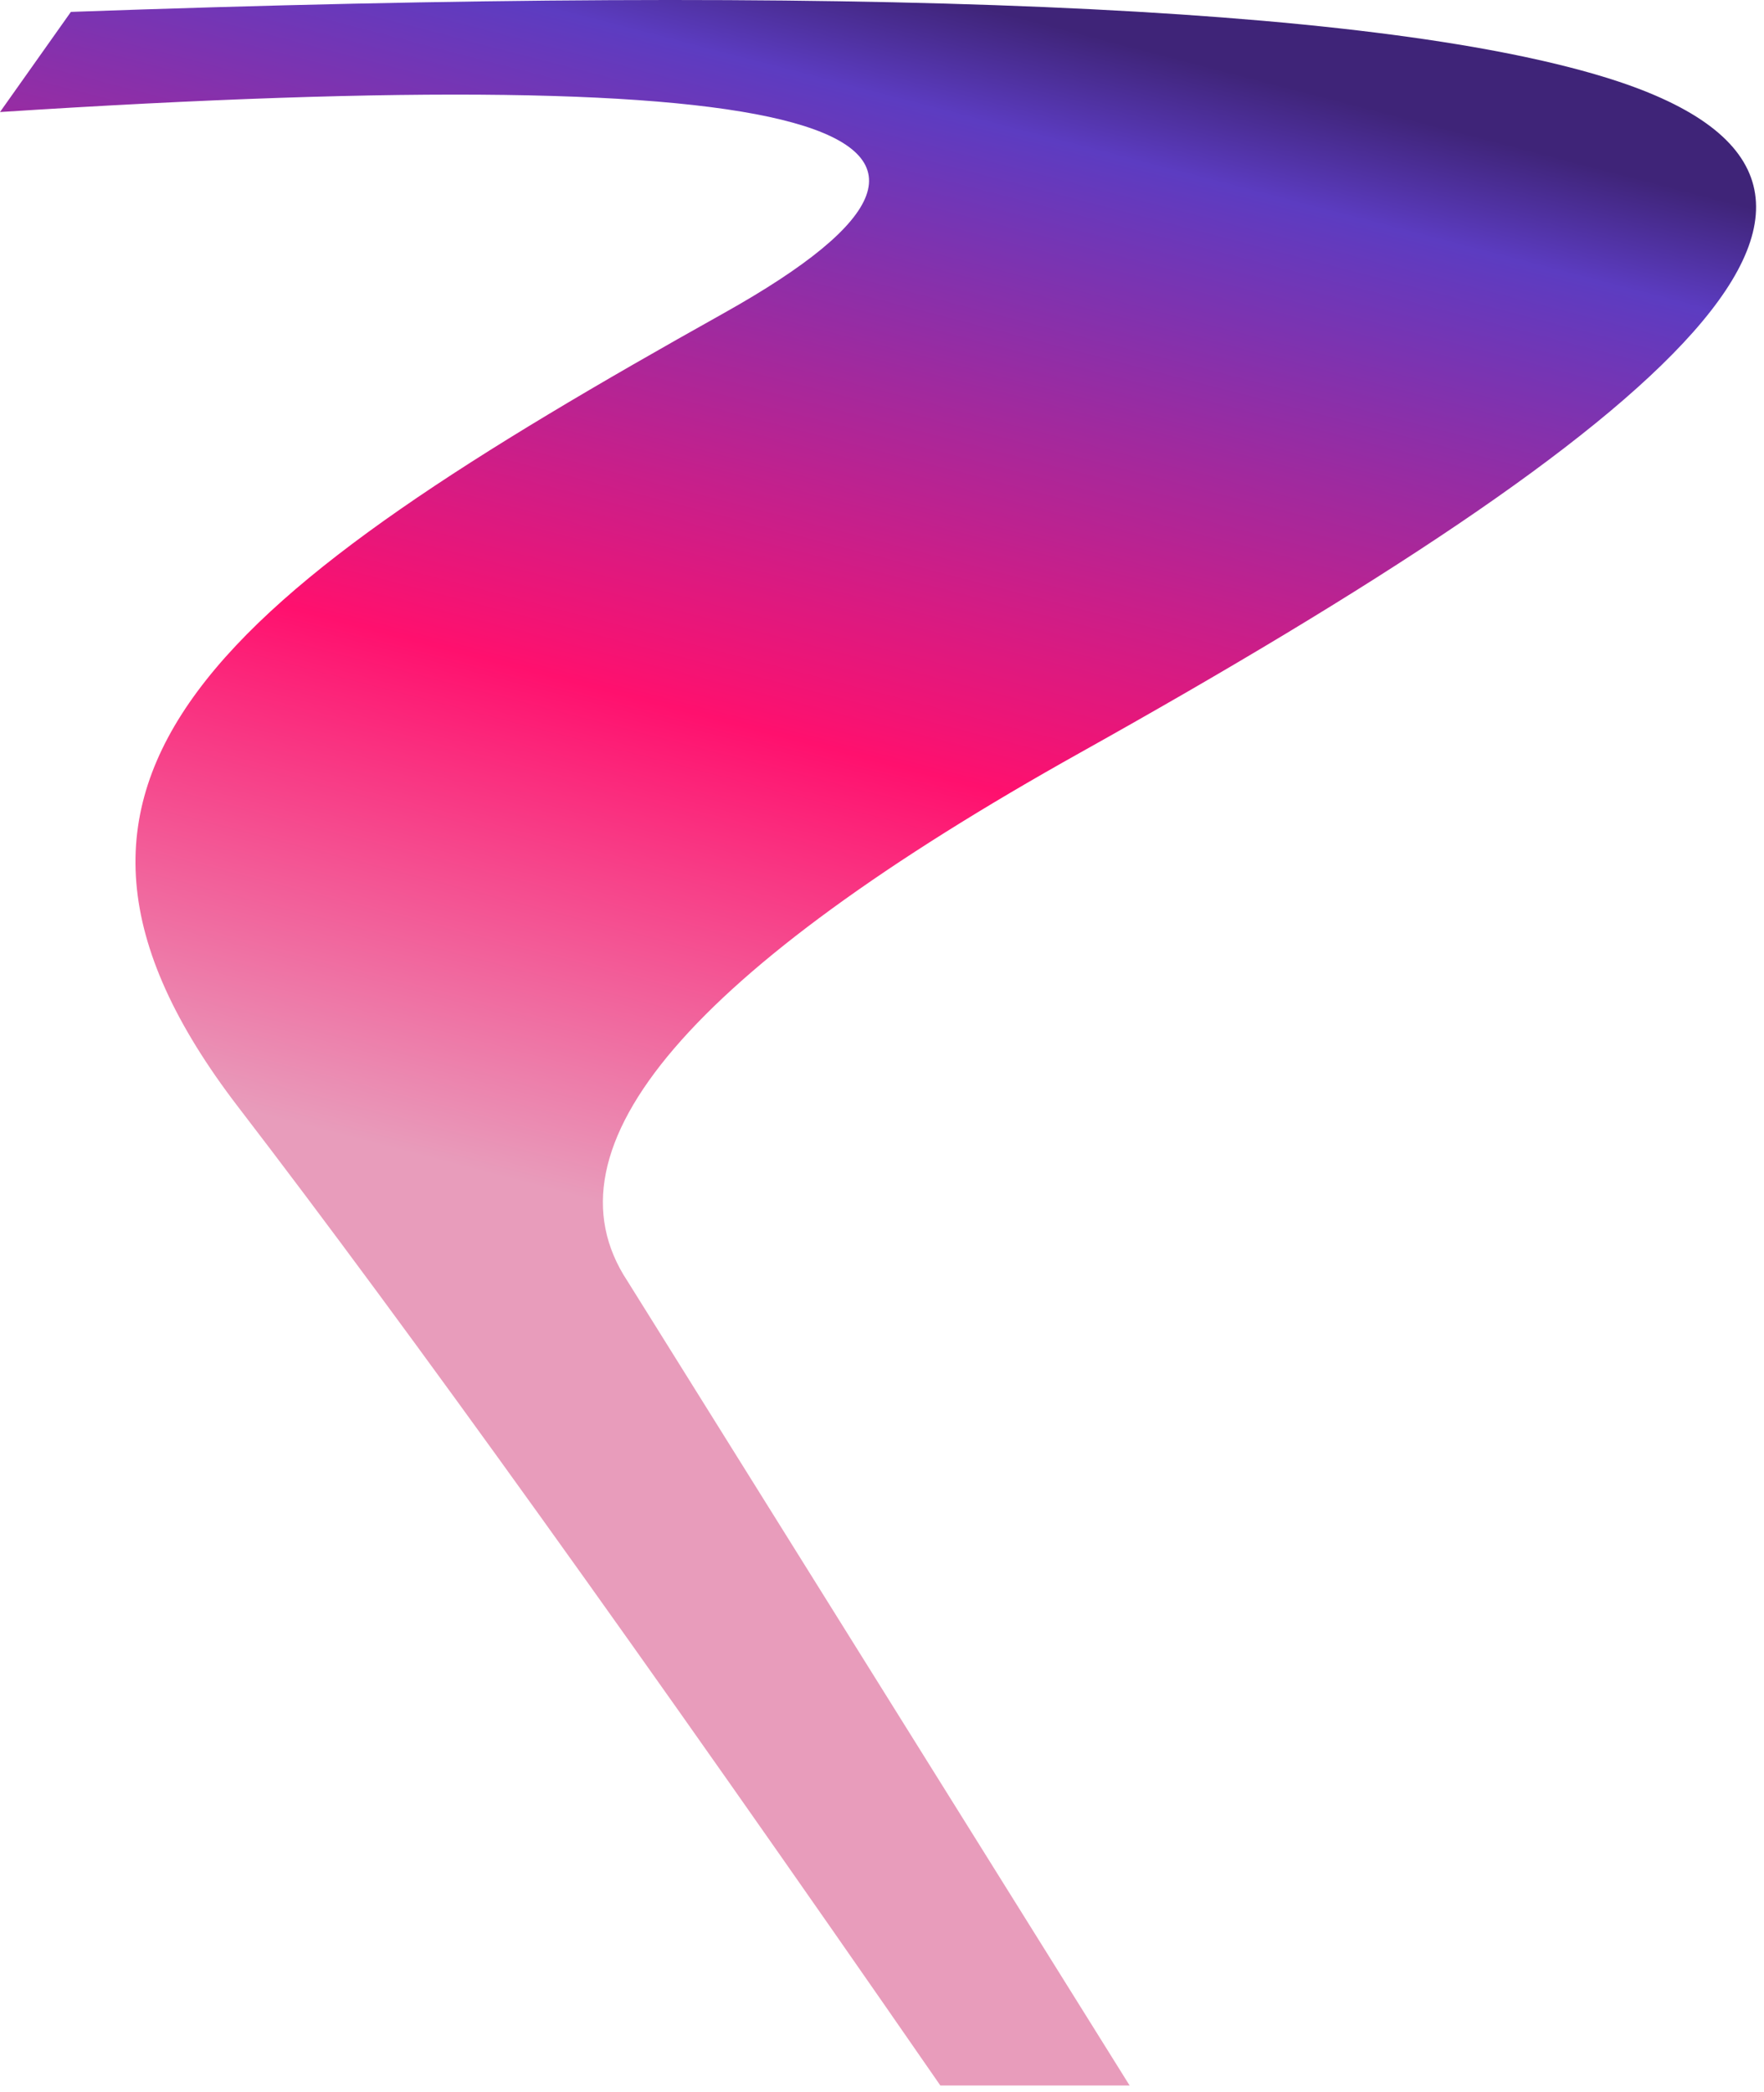 <svg width="97" height="115" viewBox="0 0 97 115" fill="none" xmlns="http://www.w3.org/2000/svg">
<path fill-rule="evenodd" clip-rule="evenodd" d="M0 6.159C44.898 3.258 58.159 6.946 39.783 17.225C12.219 32.643 -0.878 42.658 13.103 60.861C22.423 72.996 35.291 90.924 51.708 114.645H62.116L34.503 70.425C29.633 63.053 37.928 53.372 59.389 41.381C91.58 23.395 107.517 10.092 88.154 4.216C75.245 0.299 47.159 -0.889 3.898 0.654L0 6.159Z" fill="url(#paint0_linear)"/>
<defs>
<linearGradient id="paint0_linear" x1="39.926" y1="68.506" x2="57.423" y2="1.262" gradientUnits="userSpaceOnUse">
<stop stop-color="#E89CBB"/>
<stop offset="0.008" stop-color="#E89CBB"/>
<stop offset="0.402" stop-color="#FF106E"/>
<stop offset="0.912" stop-color="#5C3CC1"/>
<stop offset="1" stop-color="#3F2478"/>
</linearGradient>
</defs>
</svg>
